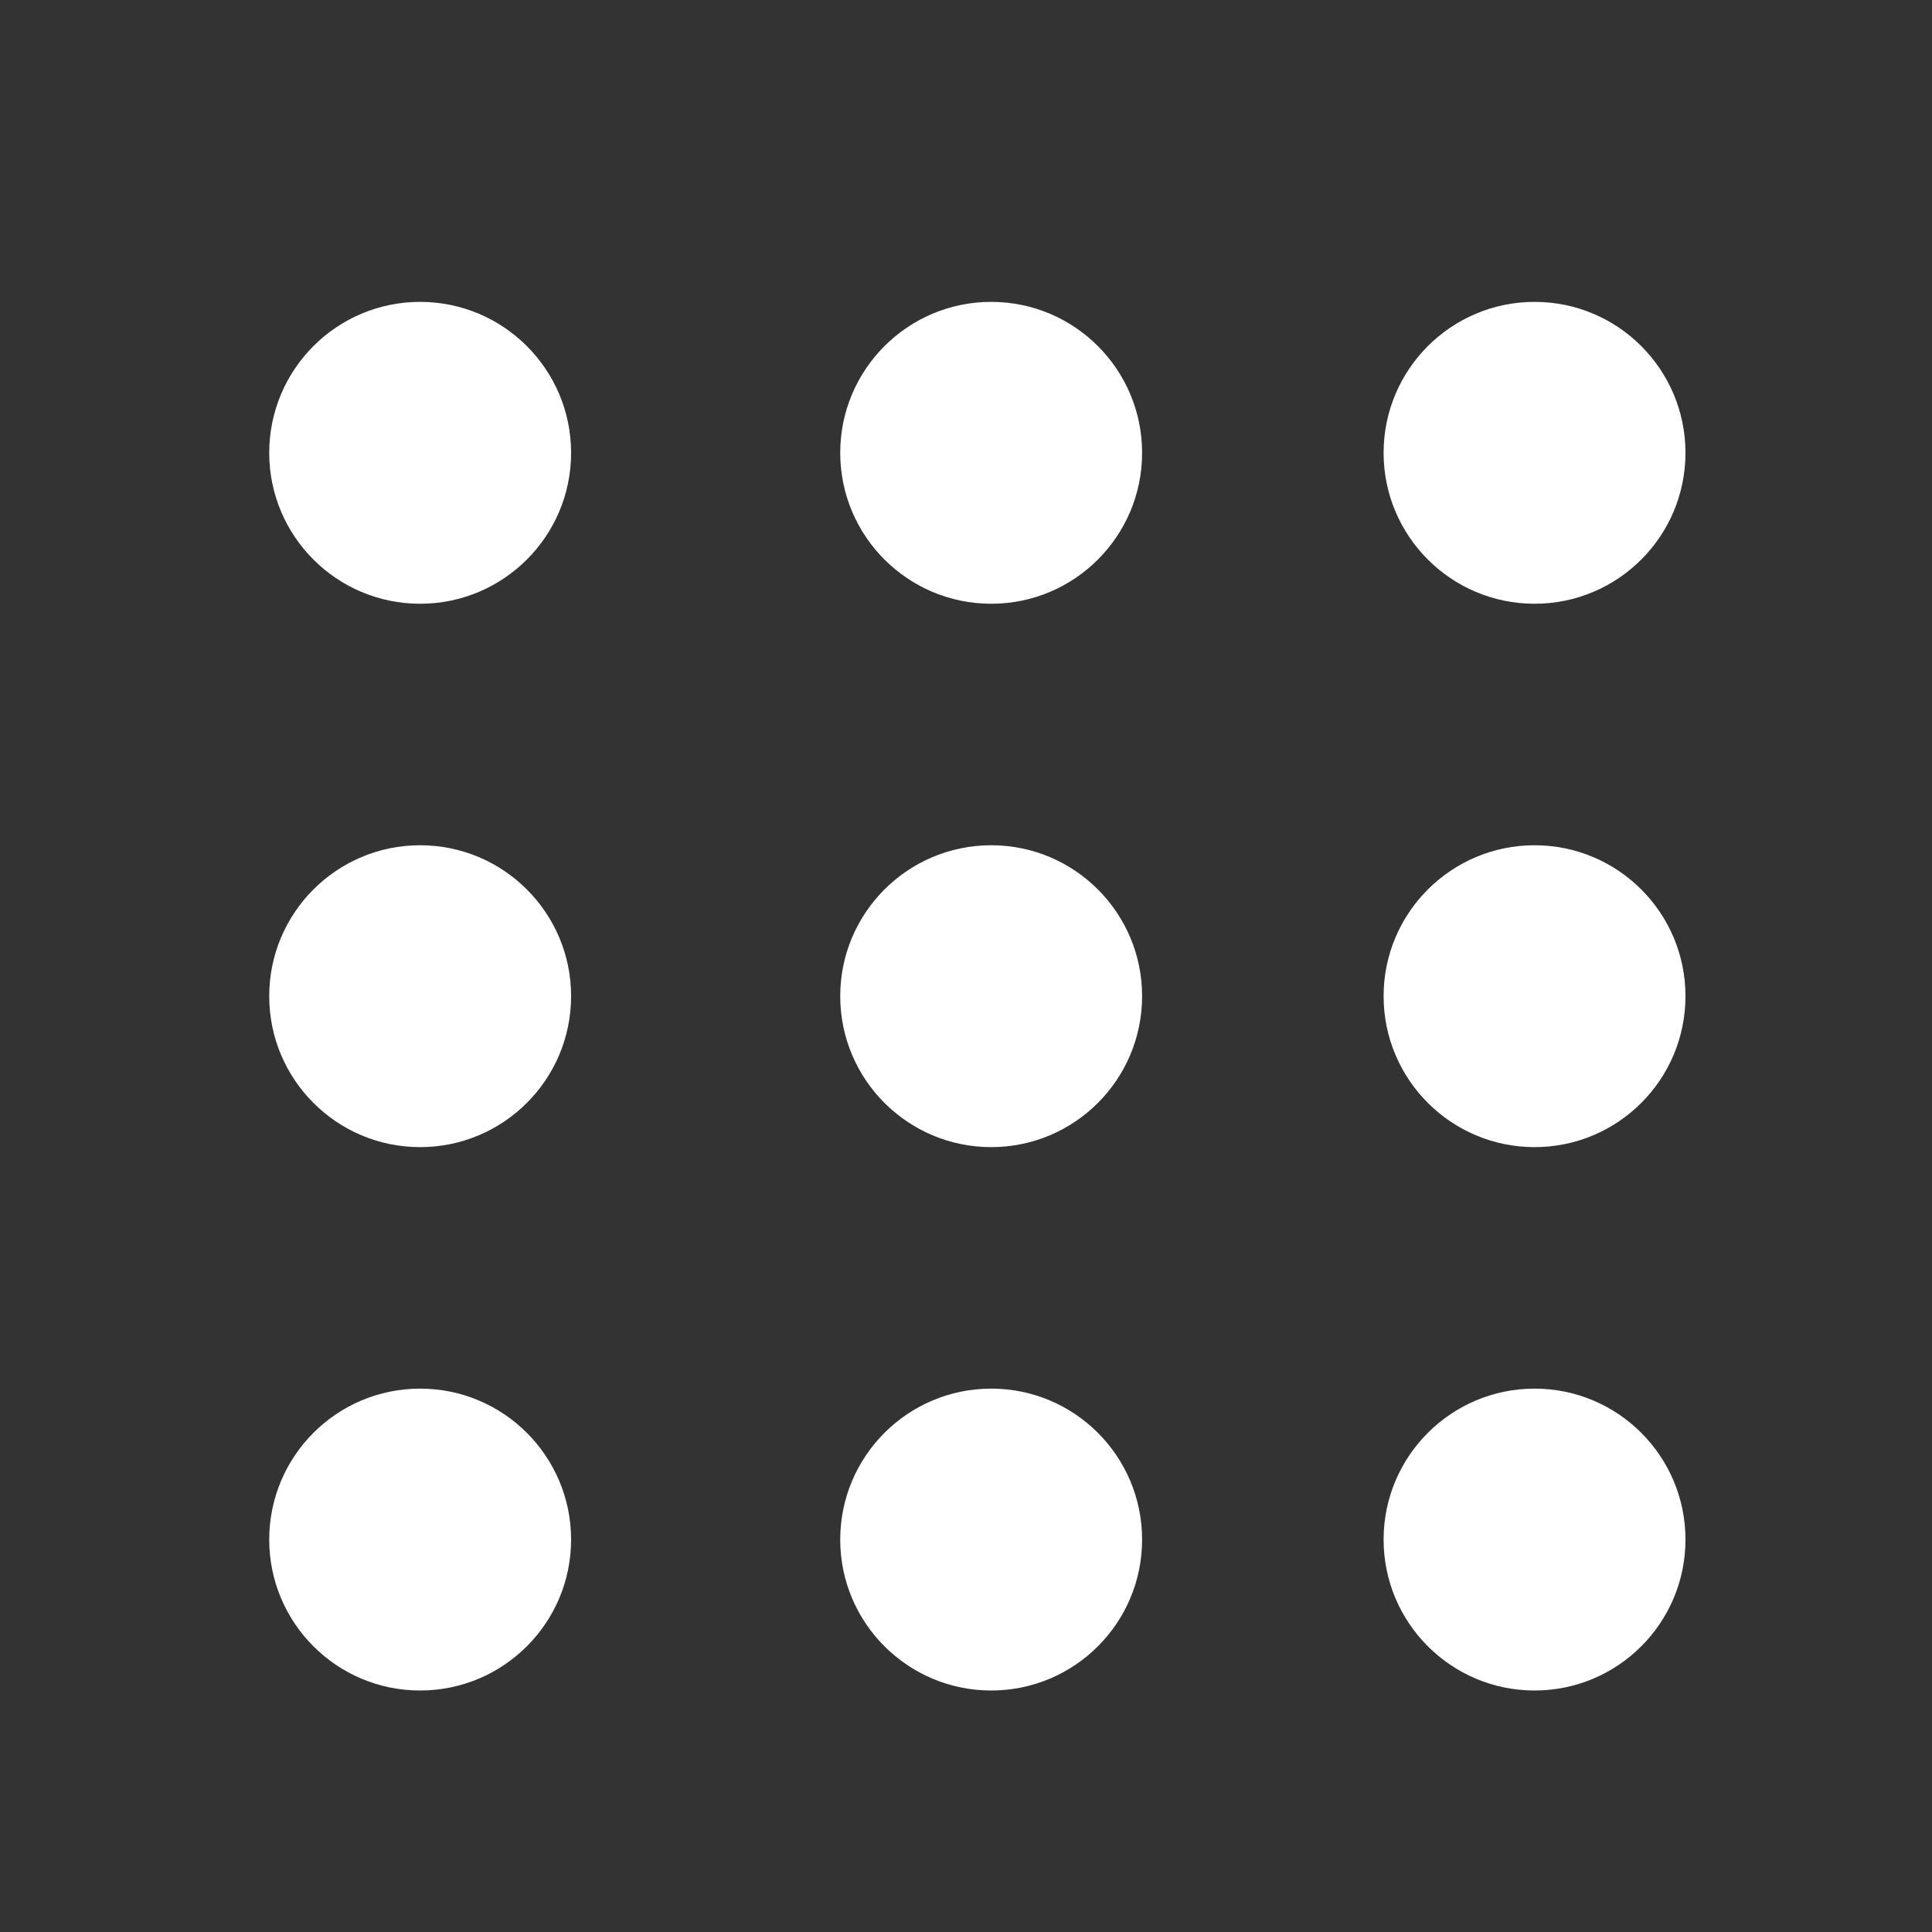 <svg width="20" height="20" viewBox="0 0 20 20" fill="none" xmlns="http://www.w3.org/2000/svg">
<rect x="0" y="0" width="20" height="20" fill="#333333" stroke="none"/>
<path d="M4.349 6.25C5.212 6.25 5.912 5.55 5.912 4.688C5.912 3.825 5.212 3.125 4.349 3.125C3.486 3.125 2.787 3.825 2.787 4.688C2.787 5.55 3.486 6.25 4.349 6.25Z" fill="white"/>
<path d="M4.349 11.875C5.212 11.875 5.912 11.175 5.912 10.312C5.912 9.45 5.212 8.75 4.349 8.75C3.486 8.75 2.787 9.45 2.787 10.312C2.787 11.175 3.486 11.875 4.349 11.875Z" fill="white"/>
<path d="M4.349 17.5C5.212 17.5 5.912 16.8 5.912 15.938C5.912 15.075 5.212 14.375 4.349 14.375C3.486 14.375 2.787 15.075 2.787 15.938C2.787 16.8 3.486 17.5 4.349 17.5Z" fill="white"/>
<path d="M10.261 6.25C11.124 6.25 11.823 5.55 11.823 4.688C11.823 3.825 11.124 3.125 10.261 3.125C9.398 3.125 8.698 3.825 8.698 4.688C8.698 5.55 9.398 6.25 10.261 6.25Z" fill="white"/>
<path d="M10.261 11.875C11.124 11.875 11.823 11.175 11.823 10.312C11.823 9.45 11.124 8.75 10.261 8.75C9.398 8.75 8.698 9.45 8.698 10.312C8.698 11.175 9.398 11.875 10.261 11.875Z" fill="white"/>
<path d="M10.261 17.5C11.124 17.5 11.823 16.8 11.823 15.938C11.823 15.075 11.124 14.375 10.261 14.375C9.398 14.375 8.698 15.075 8.698 15.938C8.698 16.8 9.398 17.5 10.261 17.5Z" fill="white"/>
<path d="M15.886 6.25C16.749 6.25 17.448 5.55 17.448 4.688C17.448 3.825 16.749 3.125 15.886 3.125C15.023 3.125 14.323 3.825 14.323 4.688C14.323 5.55 15.023 6.25 15.886 6.25Z" fill="white"/>
<path d="M15.886 11.875C16.749 11.875 17.448 11.175 17.448 10.312C17.448 9.45 16.749 8.75 15.886 8.75C15.023 8.75 14.323 9.45 14.323 10.312C14.323 11.175 15.023 11.875 15.886 11.875Z" fill="white"/>
<path d="M15.886 17.5C16.749 17.5 17.448 16.8 17.448 15.938C17.448 15.075 16.749 14.375 15.886 14.375C15.023 14.375 14.323 15.075 14.323 15.938C14.323 16.8 15.023 17.5 15.886 17.5Z" fill="white"/>
</svg>
